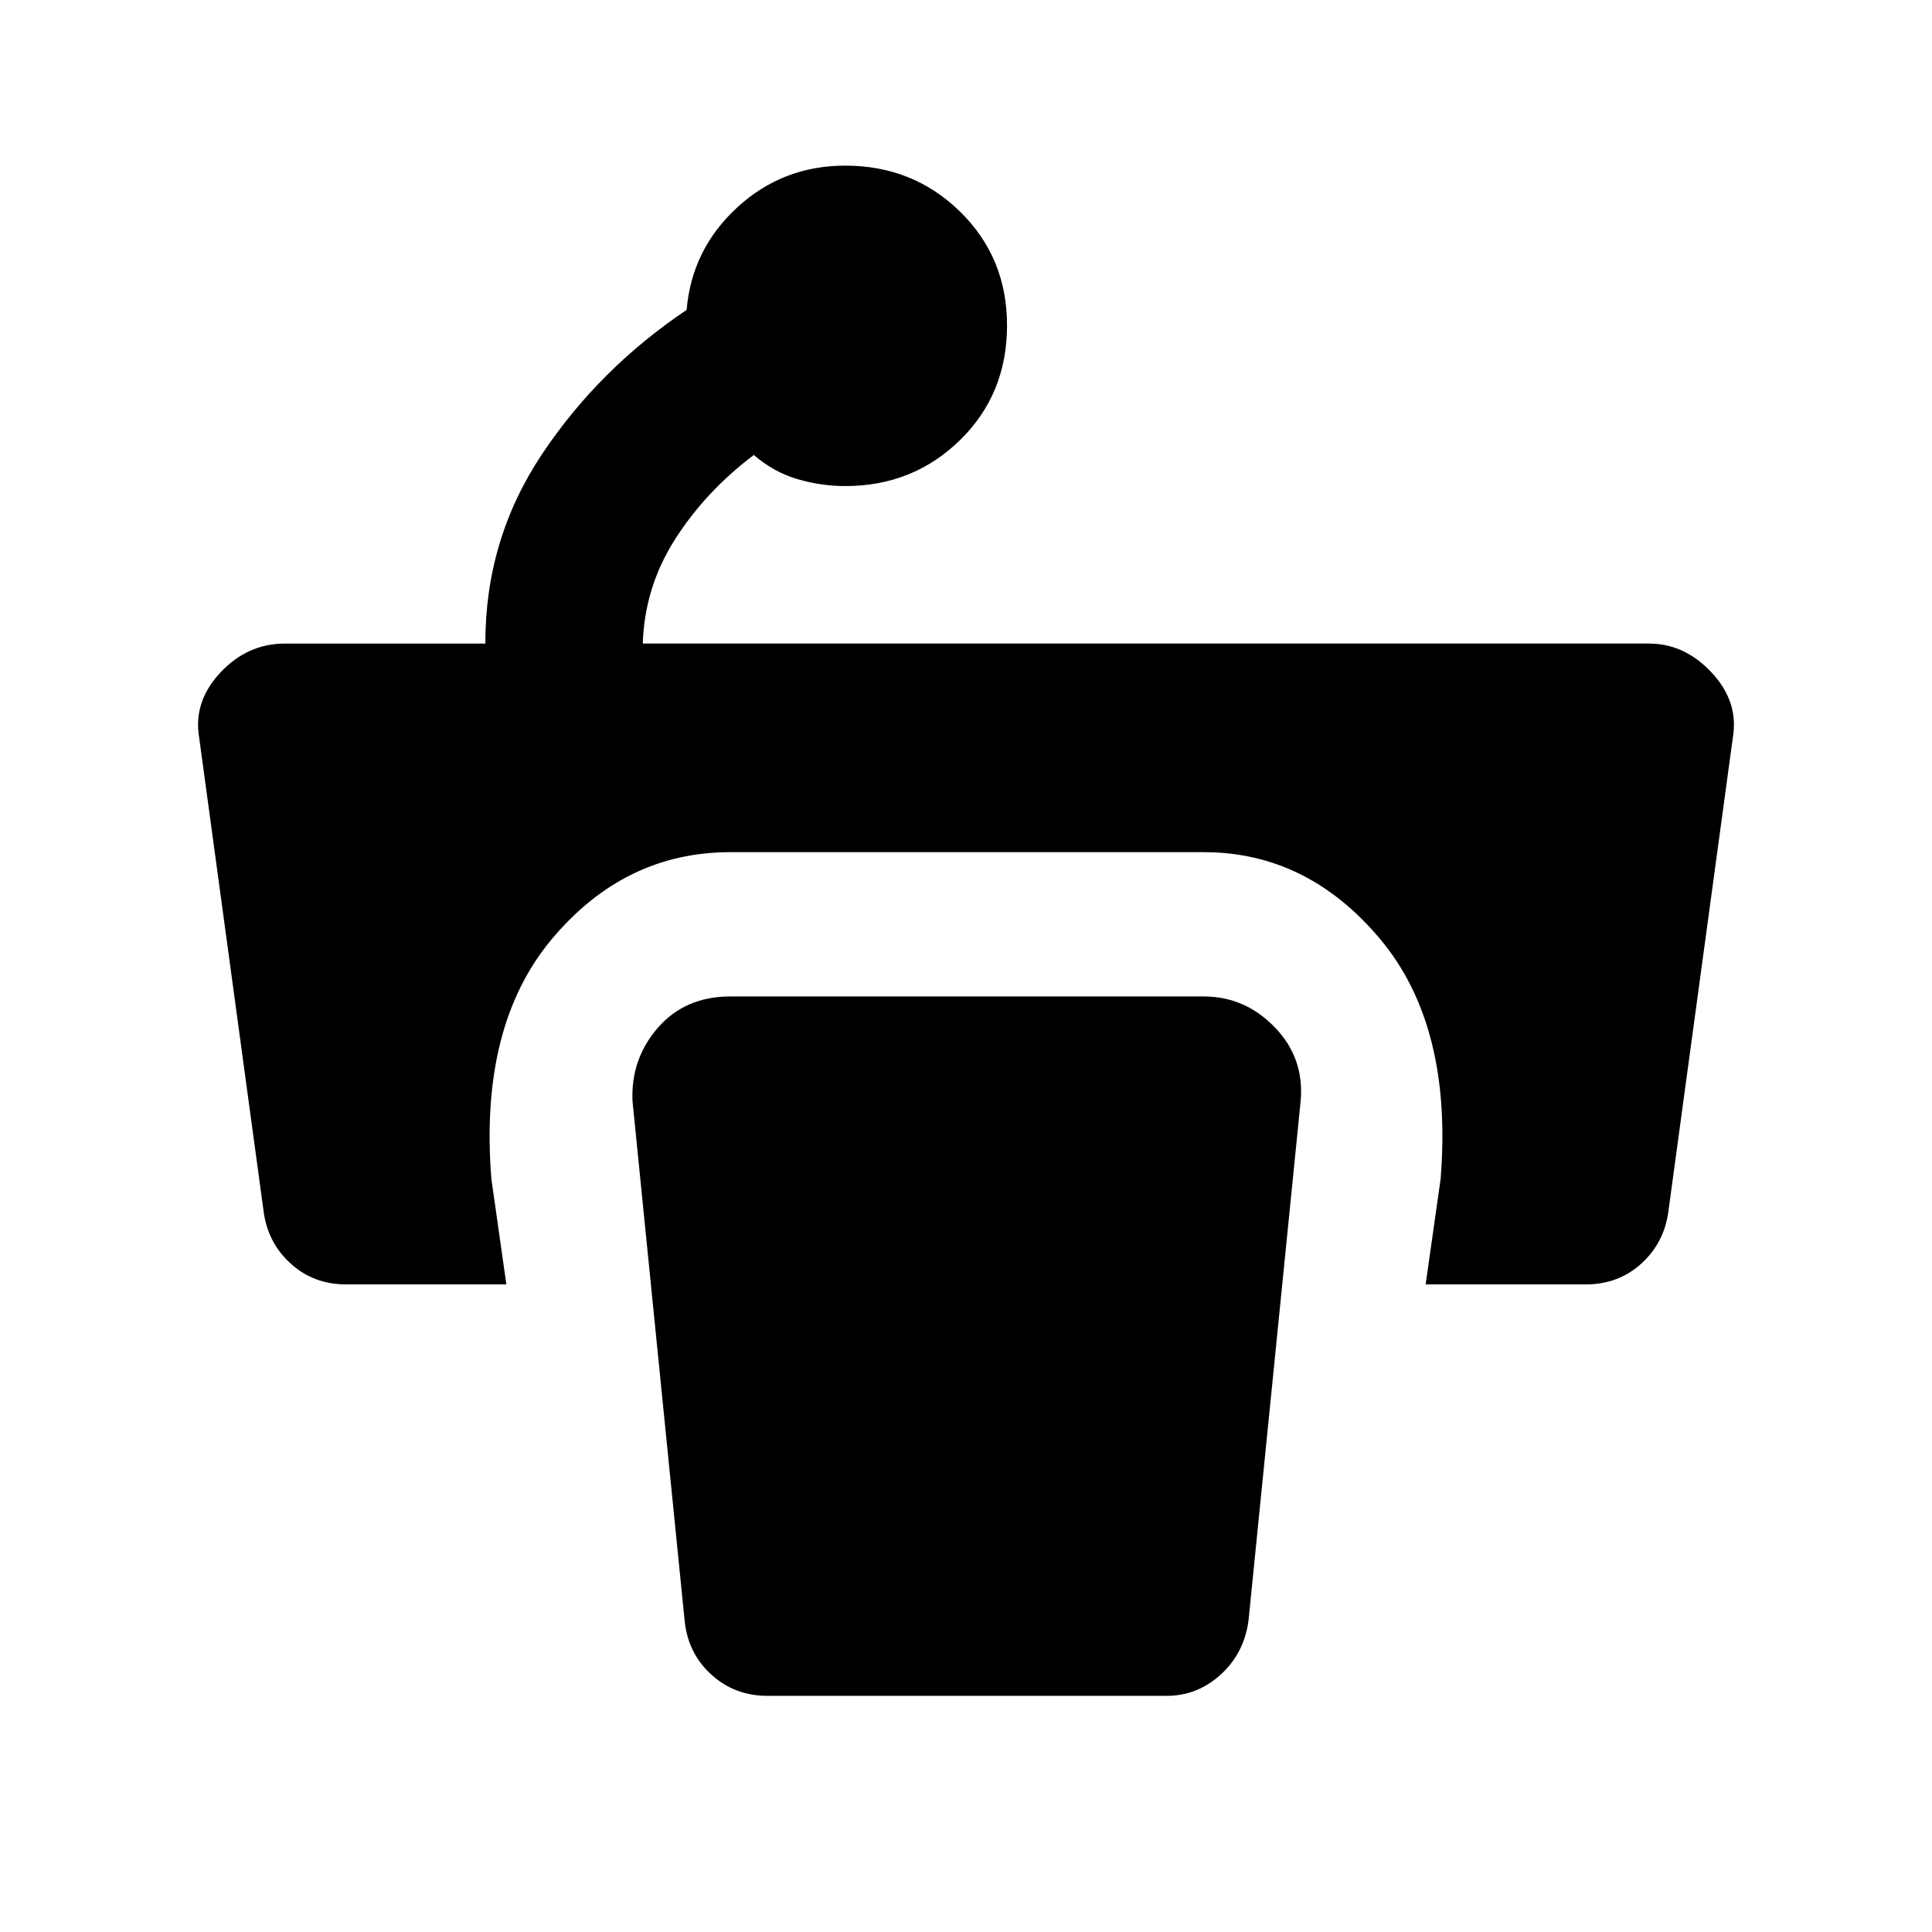 <svg xmlns="http://www.w3.org/2000/svg" height="48" viewBox="0 96 960 960" width="48"><path d="M500.391 257.696q0 34.13-23.347 56.978-23.348 22.848-57.044 22.848-12 0-23.717-3.435-11.718-3.435-21.718-12-24 18.131-39.152 41.913-15.152 23.783-16.022 51.783h500q17.696 0 31.175 14.478 13.478 14.479 10.478 32.174l-32 235.261q-2 15.696-13.413 26.109-11.413 10.413-27.674 10.413h-79.566l7.435-52.347q6.131-76.087-30.043-119.262-36.174-43.174-87.696-43.174H362.913q-52.522 0-88.696 43.174-36.174 43.175-30.043 119.262l7.435 52.347h-79.566q-16.261 0-27.674-10.413t-13.413-26.109l-32-235.261q-3-17.695 10.478-32.174 13.479-14.478 32.175-14.478h99.565q-.131-51.696 28.152-94.109T341.174 250q2.565-30.13 25.13-50.913Q388.87 178.304 420 178.304q33.696 0 57.044 22.848 23.347 22.848 23.347 56.544Zm-119.13 680.957h198.478q15.261 0 26.891-10.63 11.631-10.631 13.761-26.892l25.87-257.825q2-21.522-12.826-36.849-14.826-15.326-35.348-15.326H362.913q-22.522 0-36.065 15.609-13.544 15.609-12.544 36.566l25.87 257.825q1.565 16.261 13.196 26.892 11.63 10.63 27.891 10.63Z"/></svg>